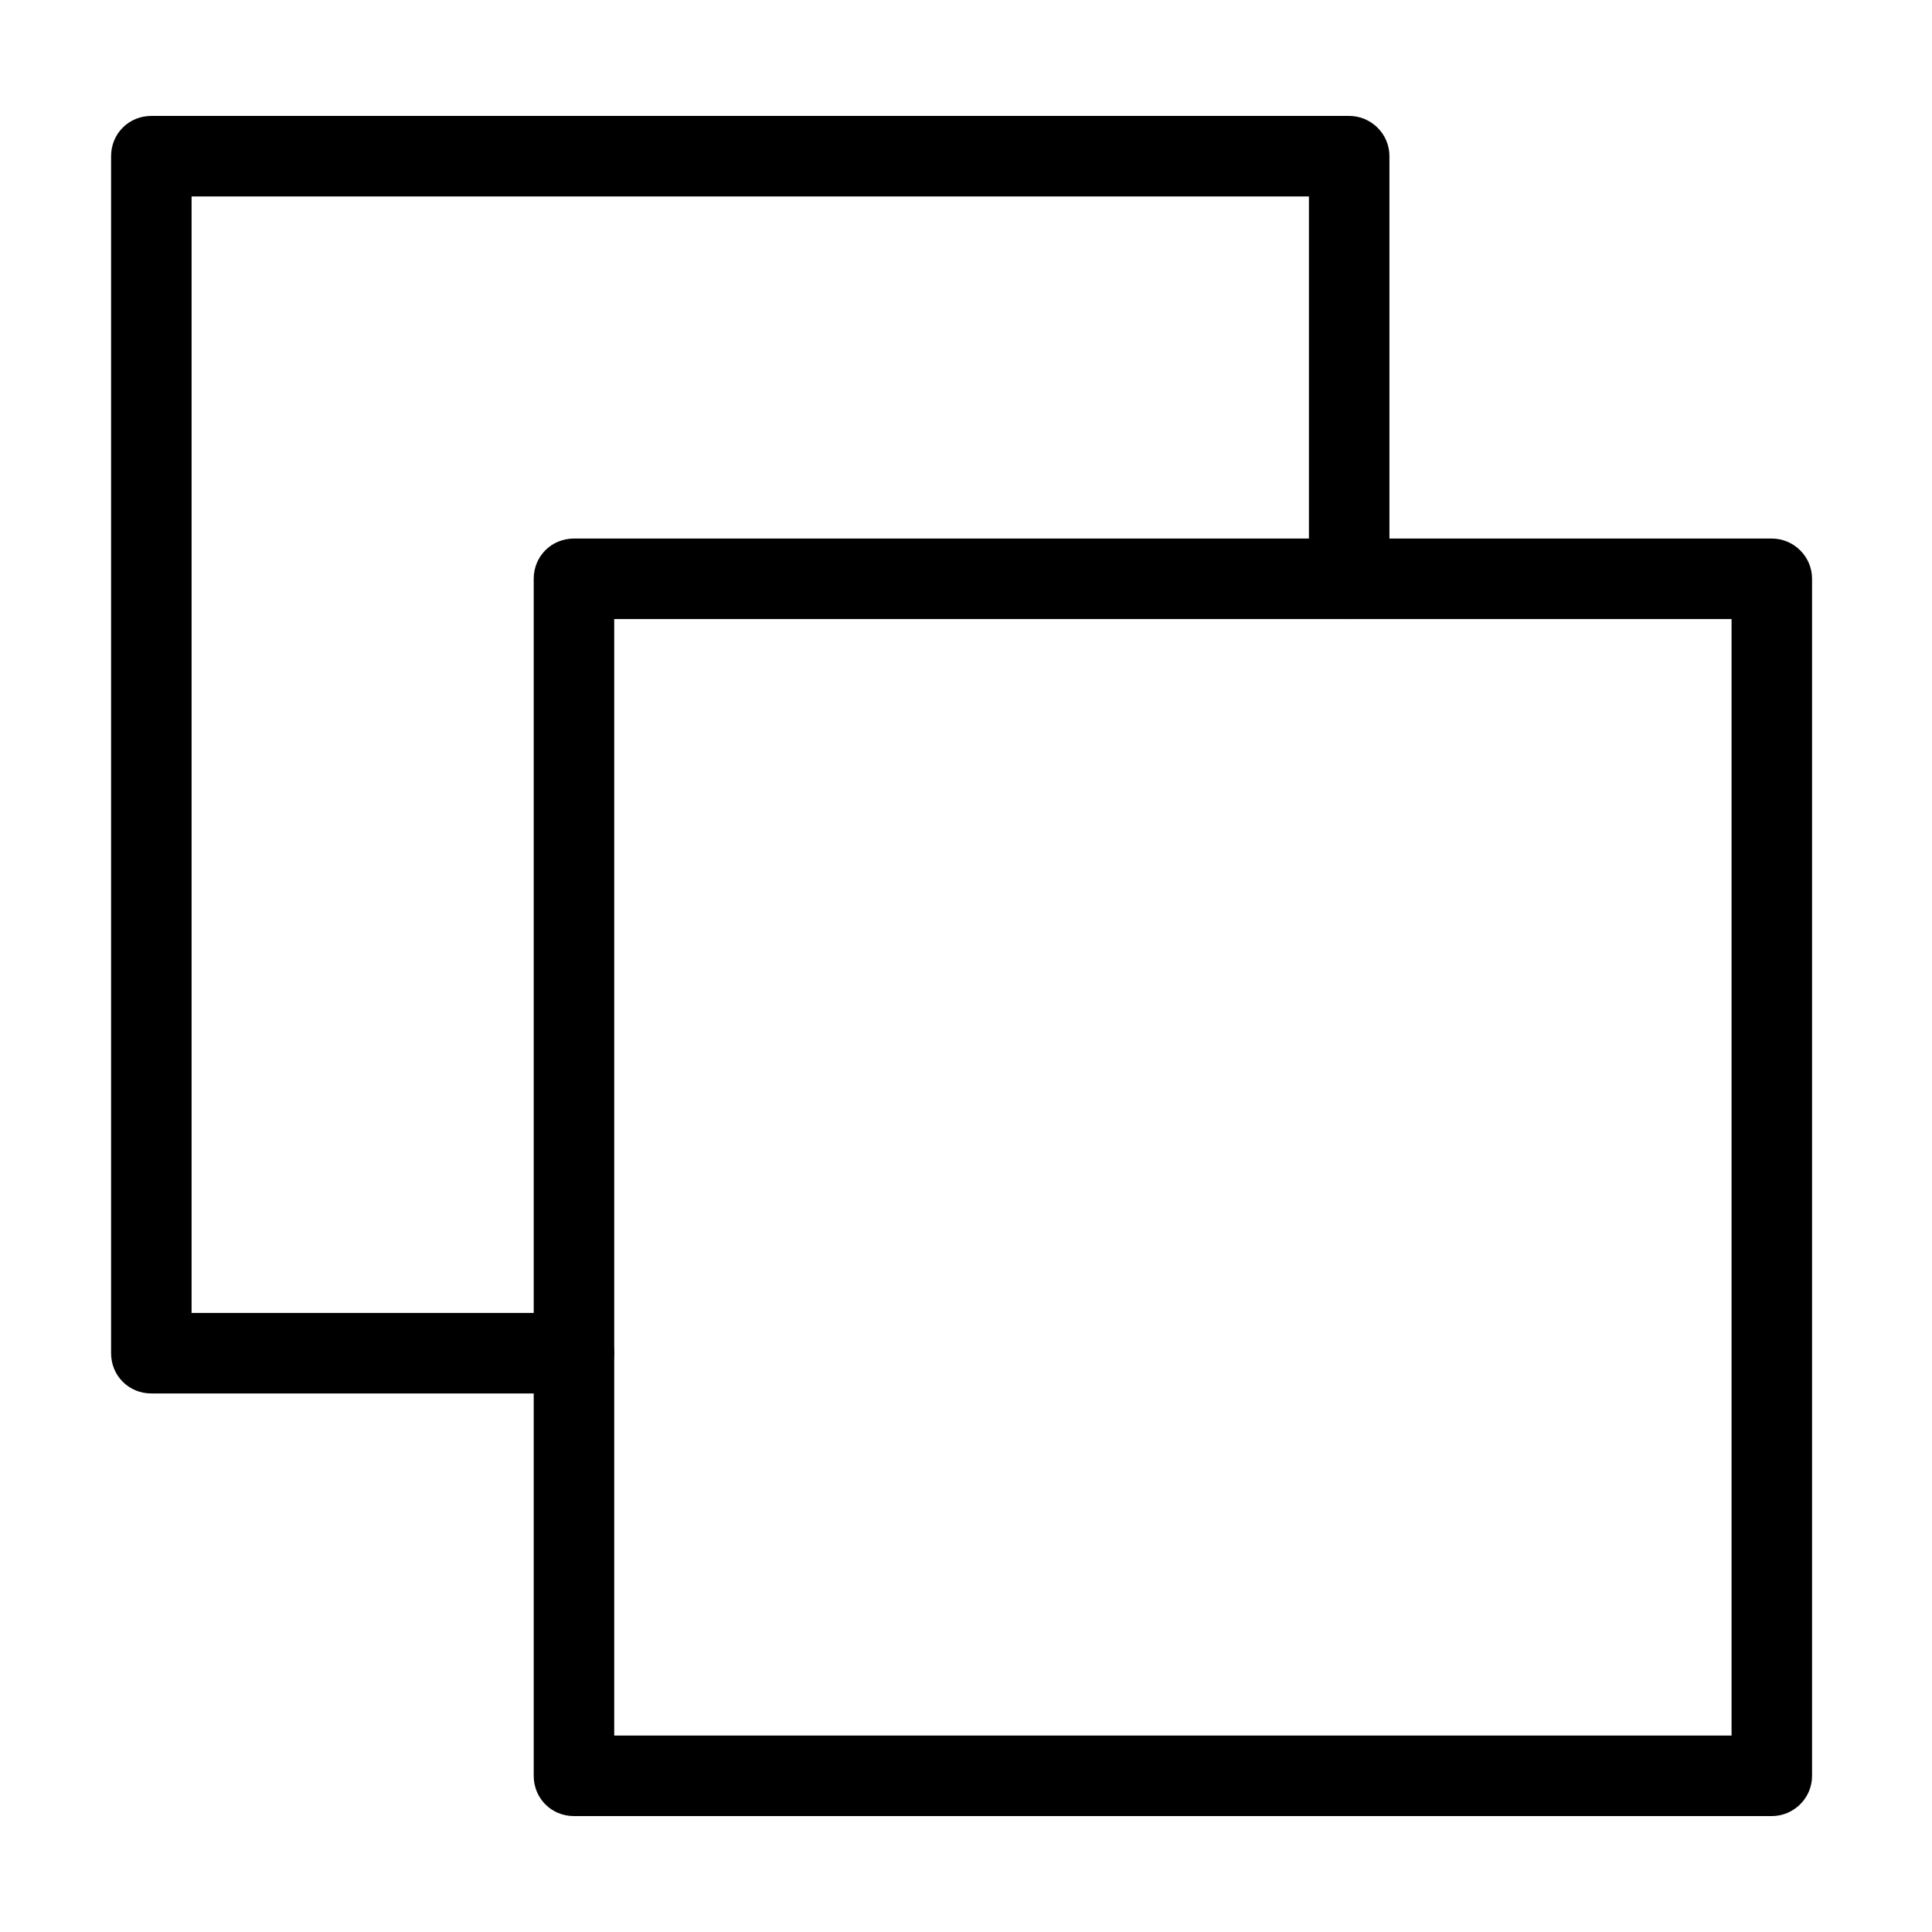 <svg xmlns="http://www.w3.org/2000/svg" width="24" height="24" viewBox="0 0 24 23"><path d="M2.38 15.81C2.38 15.81 7.13 15.81 7.13 15.81 7.41 15.81 7.63 16.04 7.63 16.31 7.63 16.59 7.41 16.81 7.13 16.81 7.13 16.81 1.88 16.81 1.88 16.81 1.6 16.81 1.38 16.59 1.38 16.31 1.38 16.31 1.38 1.44 1.38 1.44 1.38 1.16 1.6 0.94 1.88 0.94 1.88 0.94 16.76 0.94 16.76 0.94 17.03 0.94 17.26 1.16 17.26 1.44 17.26 1.44 17.26 6.69 17.26 6.69 17.26 6.96 17.03 7.19 16.76 7.19 16.48 7.19 16.26 6.96 16.26 6.69 16.26 6.69 16.26 1.94 16.26 1.94 16.26 1.94 2.38 1.94 2.38 1.94 2.38 1.94 2.38 15.81 2.38 15.81 2.38 15.81 2.38 15.81 2.38 15.81"/><path d="M21.51 21.06C21.51 21.06 21.51 7.19 21.51 7.19 21.51 7.19 7.63 7.19 7.63 7.19 7.63 7.19 7.63 21.06 7.63 21.06 7.63 21.06 21.51 21.06 21.51 21.06 21.51 21.06 21.51 21.06 21.51 21.06M22.01 22.06C22.01 22.06 7.13 22.06 7.13 22.06 6.85 22.06 6.63 21.84 6.63 21.56 6.63 21.56 6.63 6.69 6.63 6.69 6.63 6.41 6.85 6.19 7.13 6.19 7.13 6.19 22.01 6.19 22.01 6.19 22.28 6.19 22.51 6.41 22.51 6.69 22.51 6.69 22.51 21.56 22.51 21.56 22.51 21.84 22.28 22.06 22.01 22.06 22.01 22.06 22.01 22.06 22.01 22.06"/></svg>